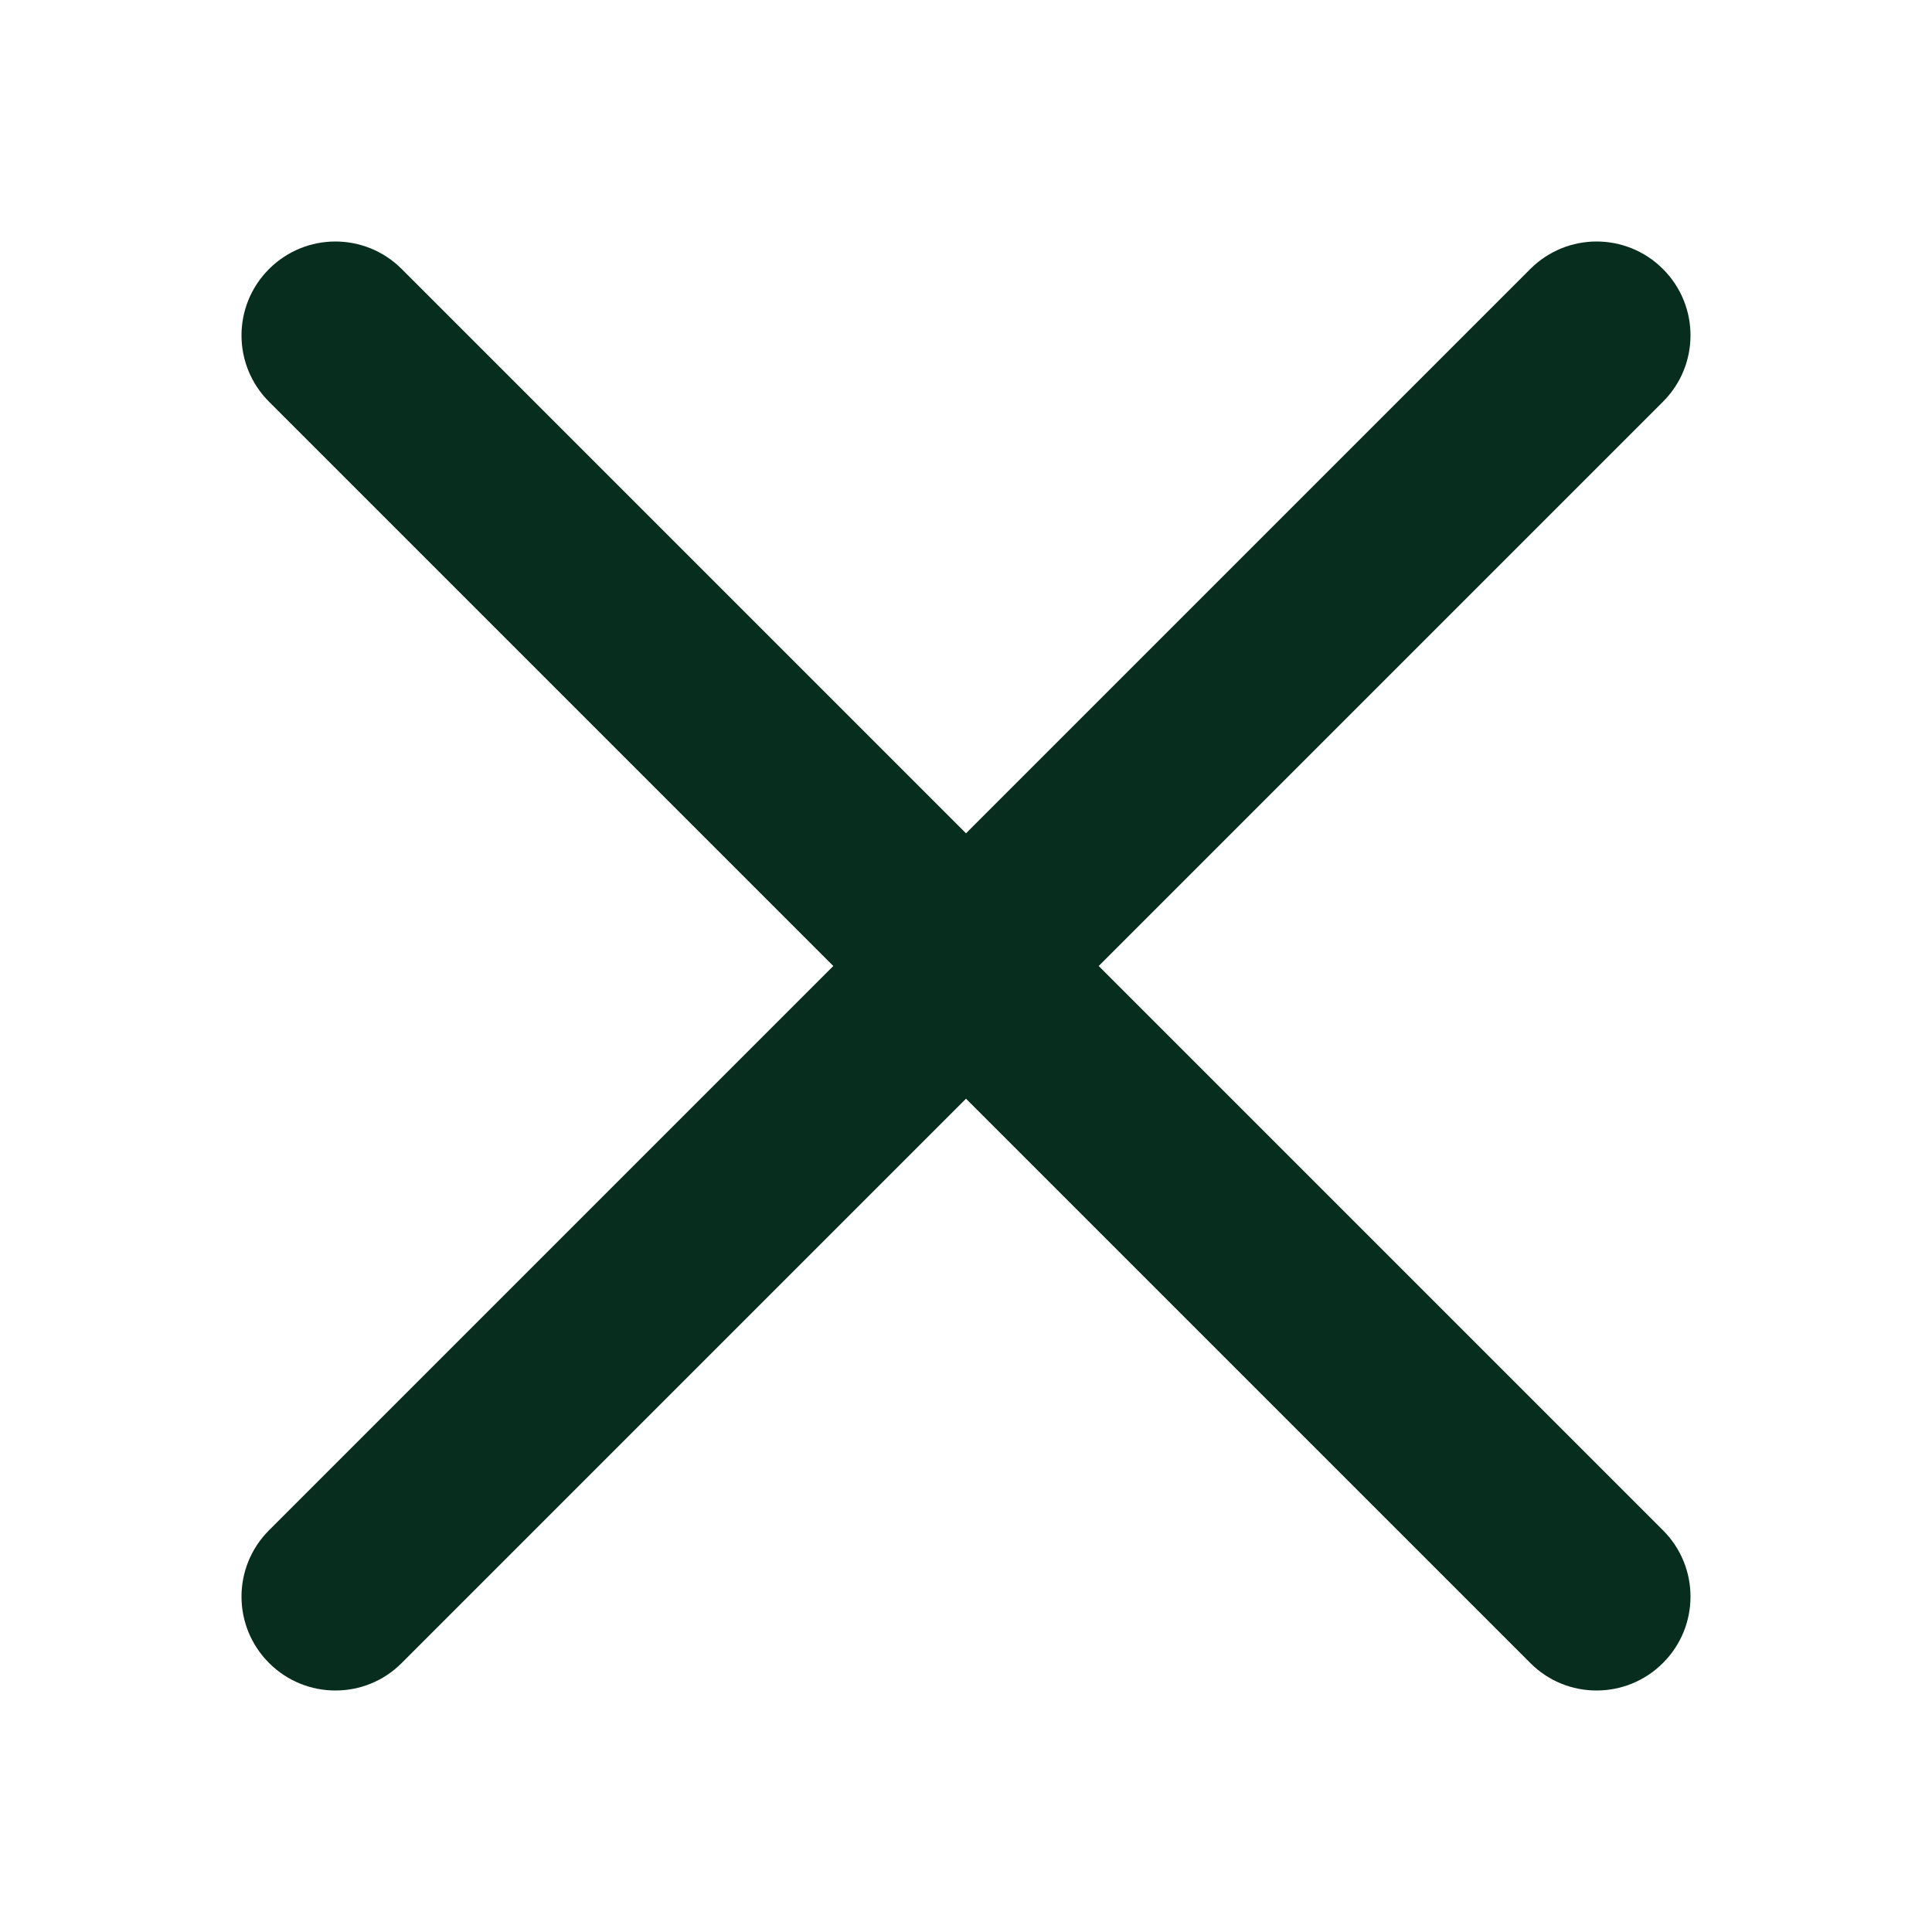 <svg width="16" height="16" viewBox="0 0 16 16" fill="none" xmlns="http://www.w3.org/2000/svg">
<path d="M9.099 8L13.772 3.327C14.076 3.023 14.076 2.532 13.772 2.228C13.468 1.924 12.977 1.924 12.673 2.228L8 6.901L3.327 2.228C3.023 1.924 2.532 1.924 2.228 2.228C1.924 2.532 1.924 3.023 2.228 3.327L6.901 8L2.228 12.673C1.924 12.977 1.924 13.468 2.228 13.772C2.38 13.924 2.579 14 2.778 14C2.977 14 3.176 13.924 3.327 13.772L8 9.099L12.673 13.772C12.824 13.924 13.023 14 13.222 14C13.421 14 13.62 13.924 13.772 13.772C14.076 13.468 14.076 12.977 13.772 12.673L9.099 8Z" fill="#062D1D"/>
</svg>
